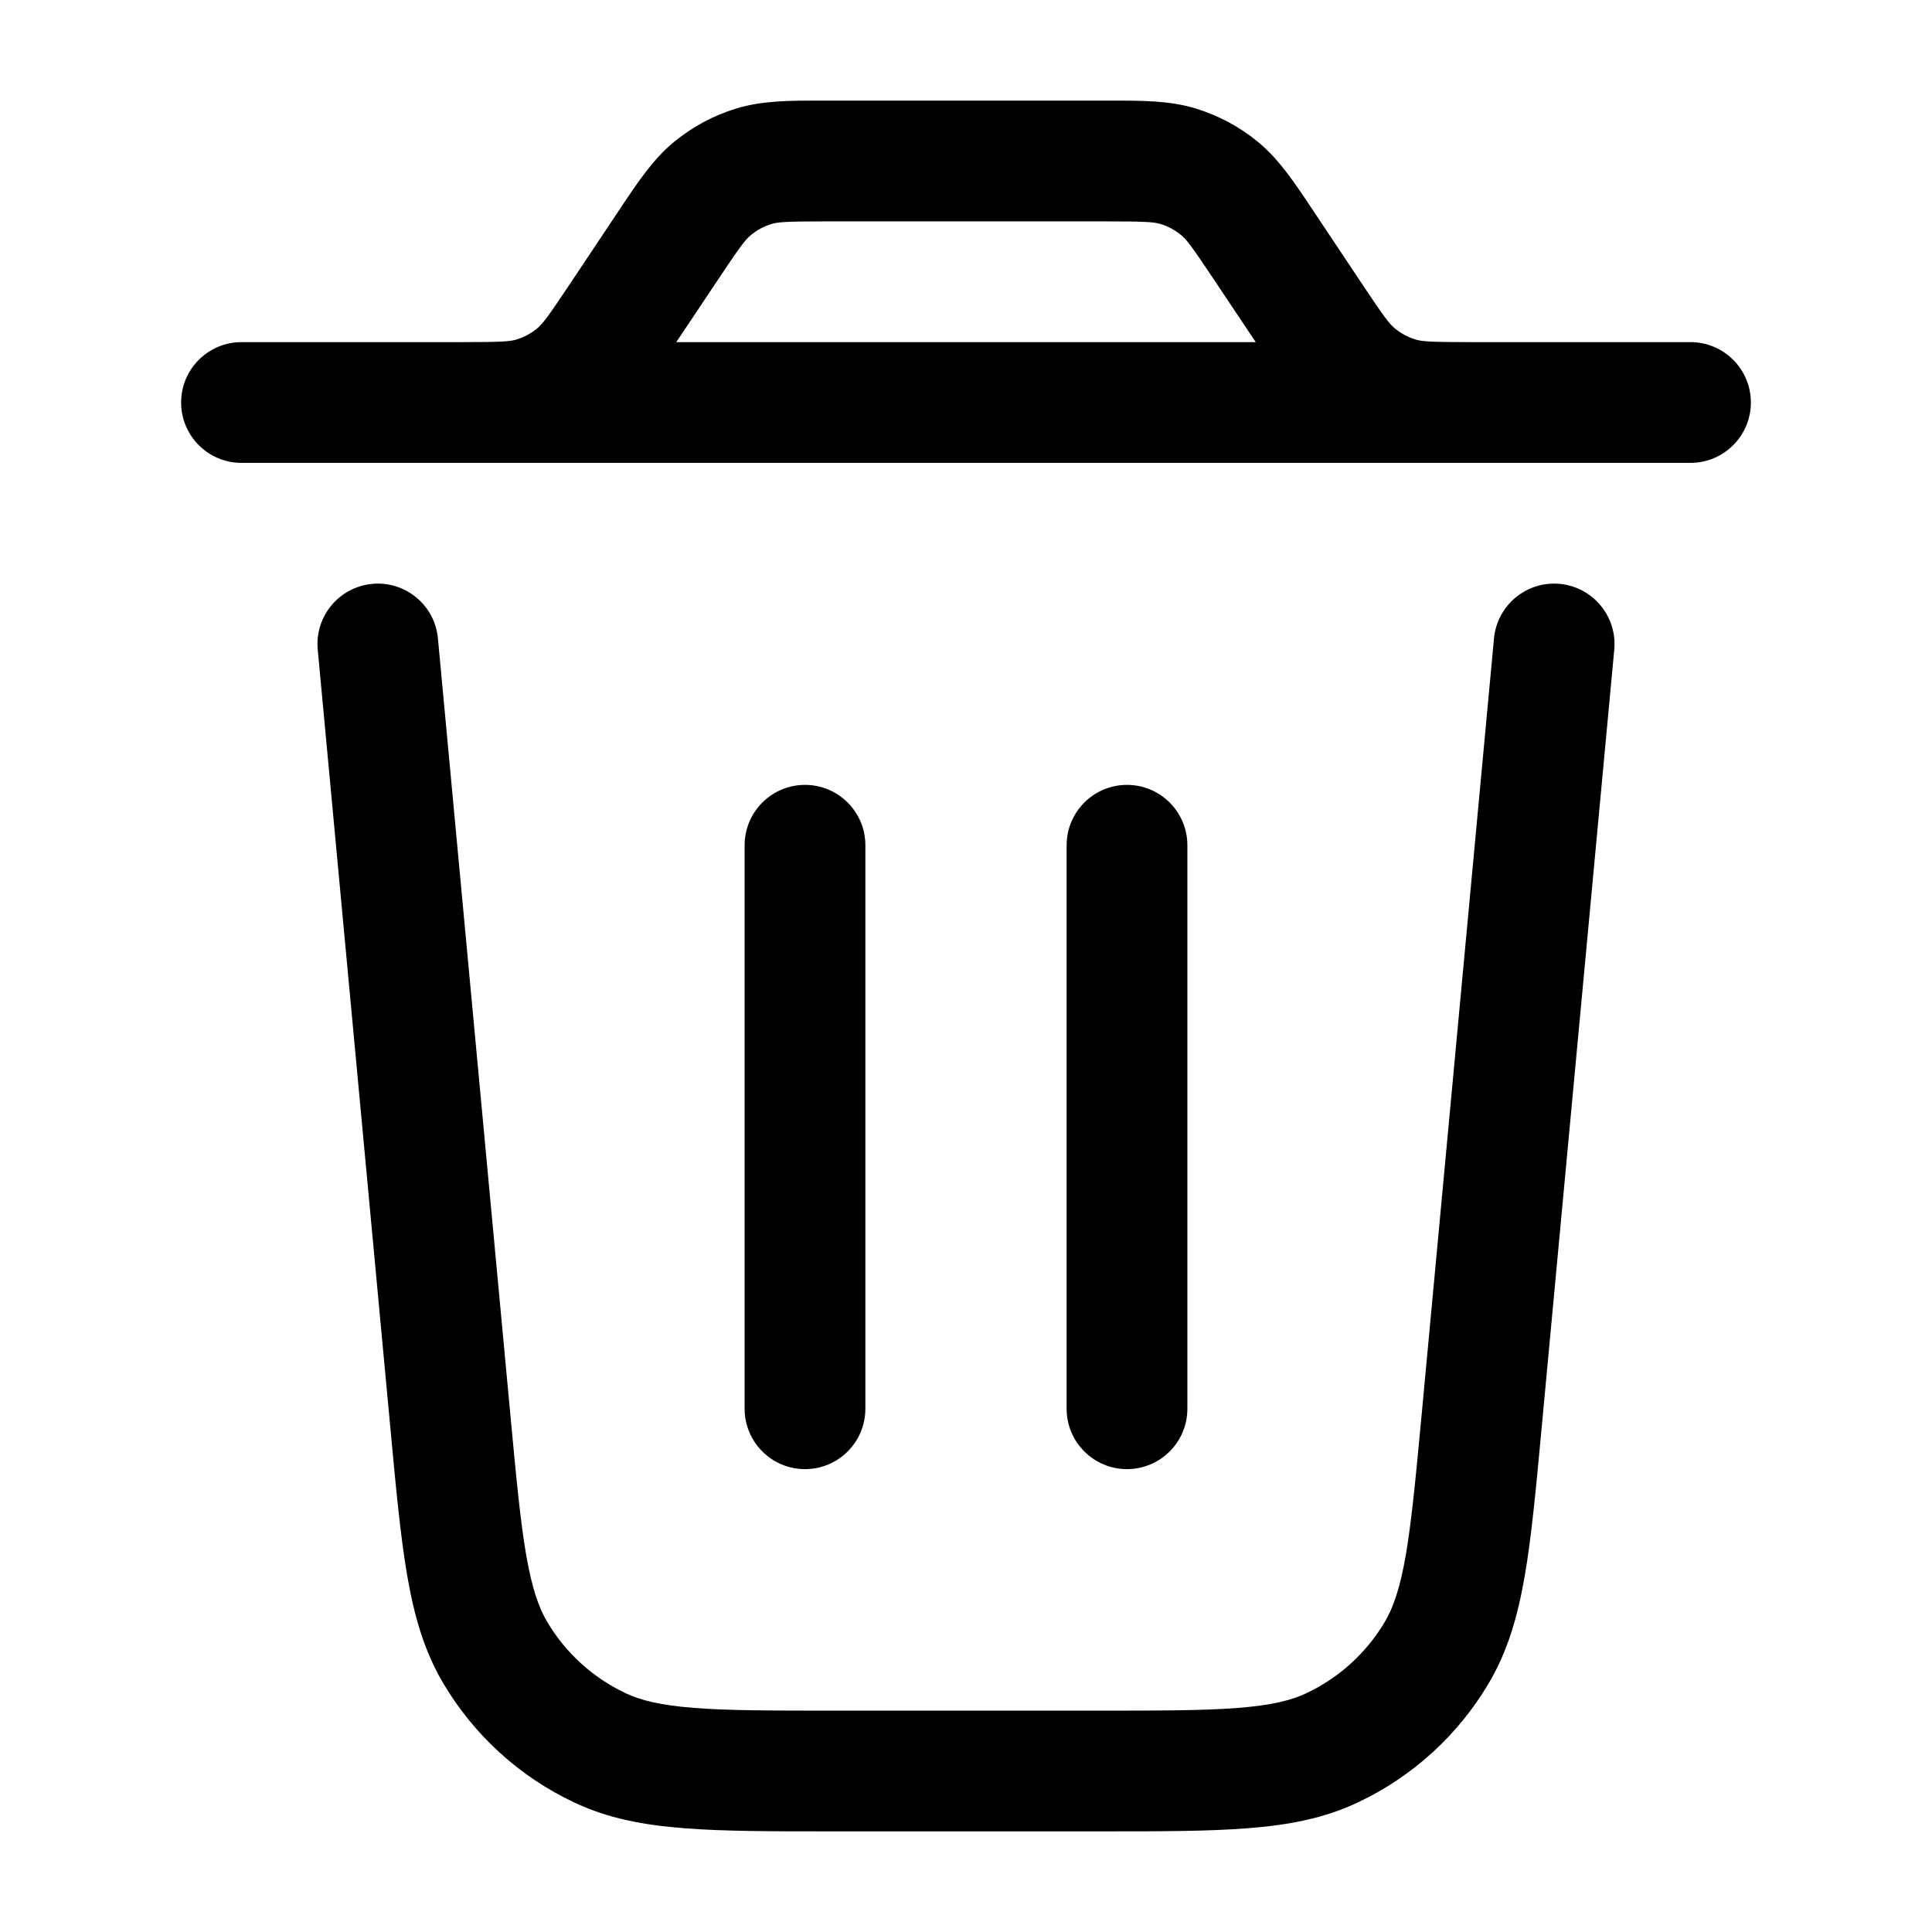 <svg width="24" height="24" viewBox="0 0 24 24" fill="none" xmlns="http://www.w3.org/2000/svg">
<path fill-rule="evenodd" clip-rule="evenodd" d="M10.204 1.25C9.814 1.249 9.472 1.249 9.149 1.347C8.866 1.433 8.603 1.574 8.374 1.762C8.114 1.976 7.924 2.261 7.708 2.585L7.088 3.515C6.802 3.945 6.739 4.025 6.673 4.079C6.597 4.142 6.51 4.189 6.415 4.218C6.335 4.242 6.234 4.25 5.73 4.25H3C2.586 4.25 2.25 4.586 2.25 5C2.25 5.414 2.586 5.75 3 5.75H4.998L5 5.75L5.796 5.75C5.849 5.75 5.901 5.75 5.953 5.75H18.047C18.099 5.75 18.151 5.75 18.204 5.75L19 5.75L19.002 5.75H21C21.414 5.75 21.75 5.414 21.75 5C21.75 4.586 21.414 4.25 21 4.25H18.27C17.766 4.25 17.666 4.242 17.585 4.218C17.491 4.189 17.403 4.142 17.327 4.079C17.261 4.025 17.198 3.945 16.912 3.515L16.292 2.585C16.076 2.261 15.886 1.976 15.626 1.762C15.397 1.574 15.134 1.433 14.851 1.347C14.528 1.249 14.186 1.249 13.796 1.25H10.204ZM15.599 4.25L15.088 3.485C14.802 3.055 14.739 2.975 14.673 2.921C14.597 2.858 14.509 2.811 14.415 2.782C14.334 2.758 14.232 2.75 13.716 2.75H10.284C9.768 2.75 9.666 2.758 9.585 2.782C9.49 2.811 9.403 2.858 9.327 2.921C9.261 2.975 9.198 3.055 8.912 3.485L8.401 4.25H15.599Z" fill="#000"/>
<path d="M3.947 8.07C3.908 7.657 4.212 7.292 4.624 7.253C5.036 7.215 5.402 7.518 5.44 7.93L6.34 17.576C6.413 18.357 6.464 18.899 6.537 19.32C6.609 19.732 6.692 19.97 6.799 20.15C7.027 20.534 7.365 20.841 7.768 21.032C7.957 21.122 8.201 21.183 8.618 21.216C9.044 21.25 9.589 21.25 10.373 21.25H13.627C14.411 21.25 14.955 21.25 15.382 21.216C15.799 21.183 16.043 21.122 16.232 21.032C16.635 20.841 16.973 20.534 17.201 20.15C17.308 19.97 17.391 19.732 17.463 19.32C17.535 18.899 17.587 18.357 17.66 17.576L18.559 7.93C18.598 7.518 18.963 7.215 19.376 7.253C19.788 7.292 20.091 7.657 20.053 8.07L19.15 17.746C19.081 18.489 19.025 19.09 18.941 19.576C18.854 20.078 18.729 20.515 18.49 20.916C18.11 21.556 17.548 22.068 16.875 22.387C16.454 22.588 16.007 22.672 15.499 22.711C15.007 22.75 14.404 22.75 13.658 22.75H10.343C9.596 22.75 8.993 22.75 8.501 22.711C7.993 22.672 7.546 22.588 7.125 22.387C6.452 22.068 5.89 21.556 5.51 20.916C5.271 20.515 5.146 20.078 5.059 19.576C4.975 19.09 4.919 18.489 4.85 17.746L3.947 8.07Z" fill="#000"/>
<path d="M13.25 17.5L13.25 10.5C13.25 10.086 13.586 9.75 14 9.75C14.414 9.75 14.75 10.086 14.75 10.5L14.75 17.5C14.75 17.914 14.414 18.25 14 18.25C13.586 18.25 13.25 17.914 13.25 17.5Z" fill="#000"/>
<path d="M9.25 10.5V17.5C9.25 17.914 9.586 18.25 10 18.25C10.414 18.25 10.75 17.914 10.75 17.5V10.5C10.75 10.086 10.414 9.75 10 9.75C9.586 9.75 9.25 10.086 9.25 10.5Z" fill="#000"/>
</svg>
